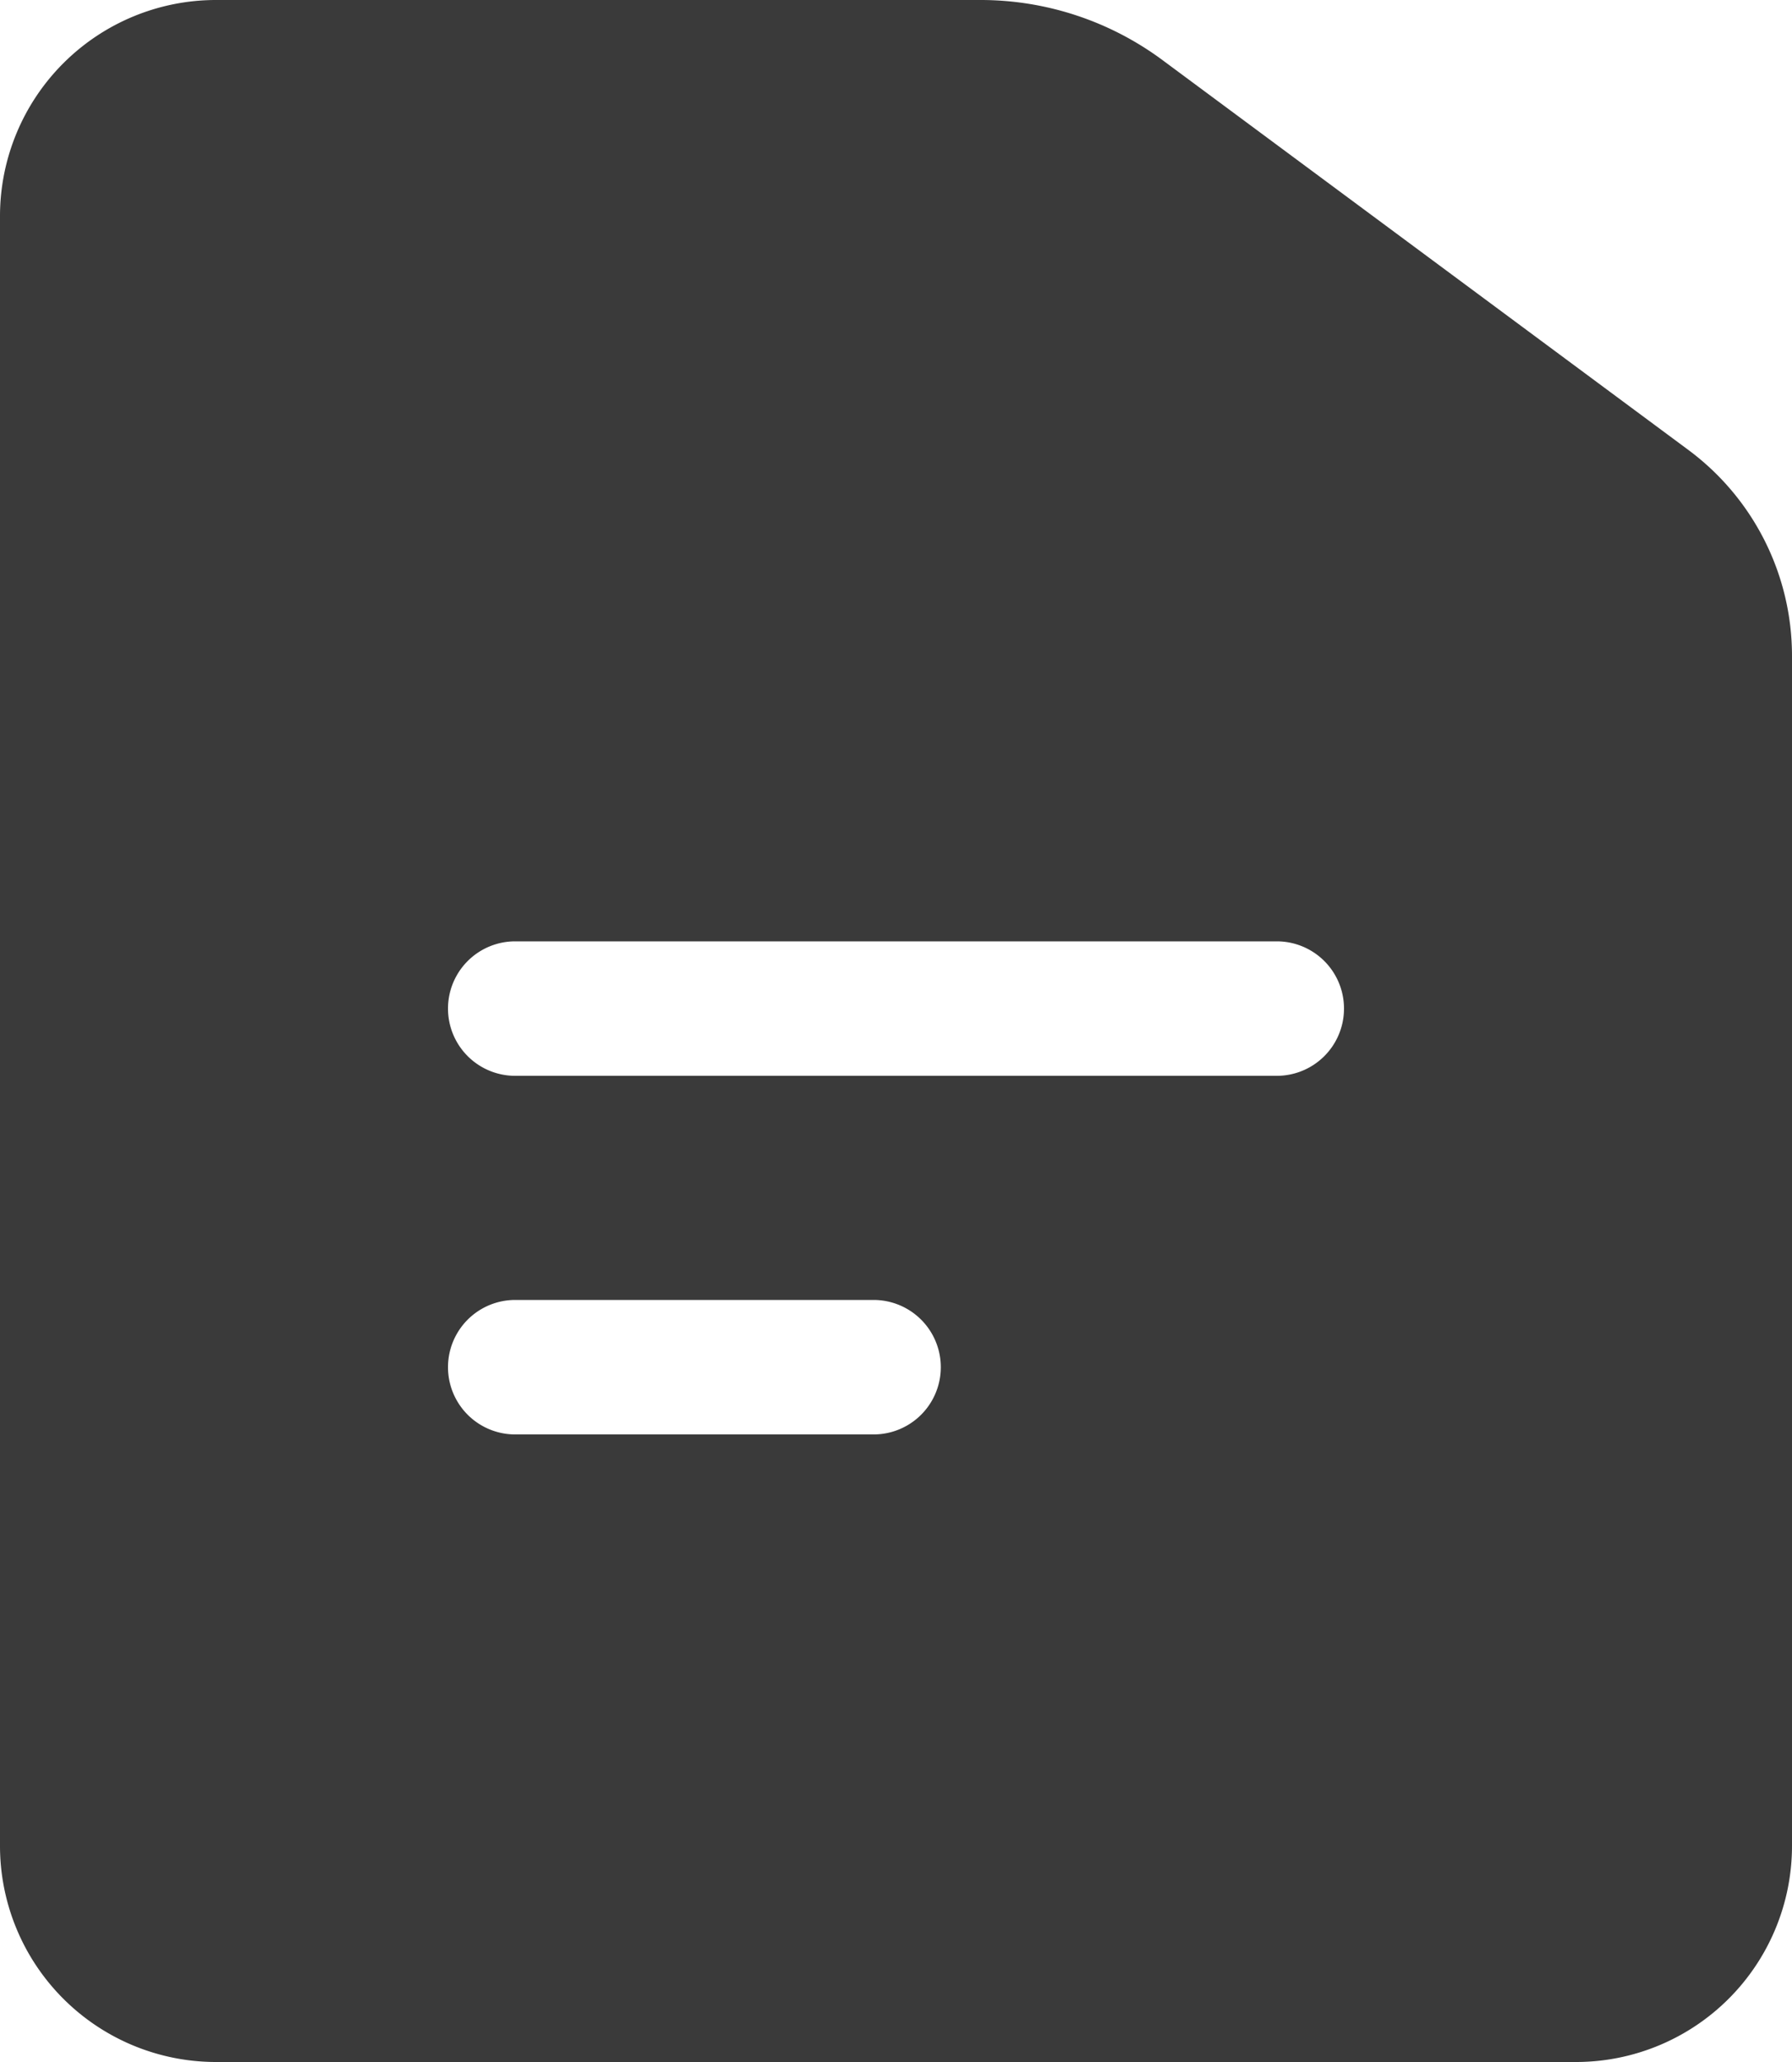 <svg xmlns="http://www.w3.org/2000/svg" width="40" height="46" viewBox="0 0 40 46">
<defs>
    <style>
      .cls-1 {
        fill: #3a3a3a;
        fill-rule: evenodd;
      }
    </style>
  </defs>
  <path id="state" class="cls-1" d="M130.178,1228H99.822A4.822,4.822,0,0,1,95,1223.18v-36.36a4.822,4.822,0,0,1,4.822-4.82h17.059a6.82,6.82,0,0,1,4.08,1.35l11.729,8.69a5.718,5.718,0,0,1,2.31,4.59v26.55A4.822,4.822,0,0,1,130.178,1228ZM106.5,1214h8a1.5,1.5,0,0,0,0-3h-8A1.5,1.5,0,0,0,106.5,1214Zm17-11h-17a1.5,1.5,0,0,0,0,3h17A1.5,1.5,0,0,0,123.5,1203Z" transform="translate(-95 -1182)"/>
</svg>

